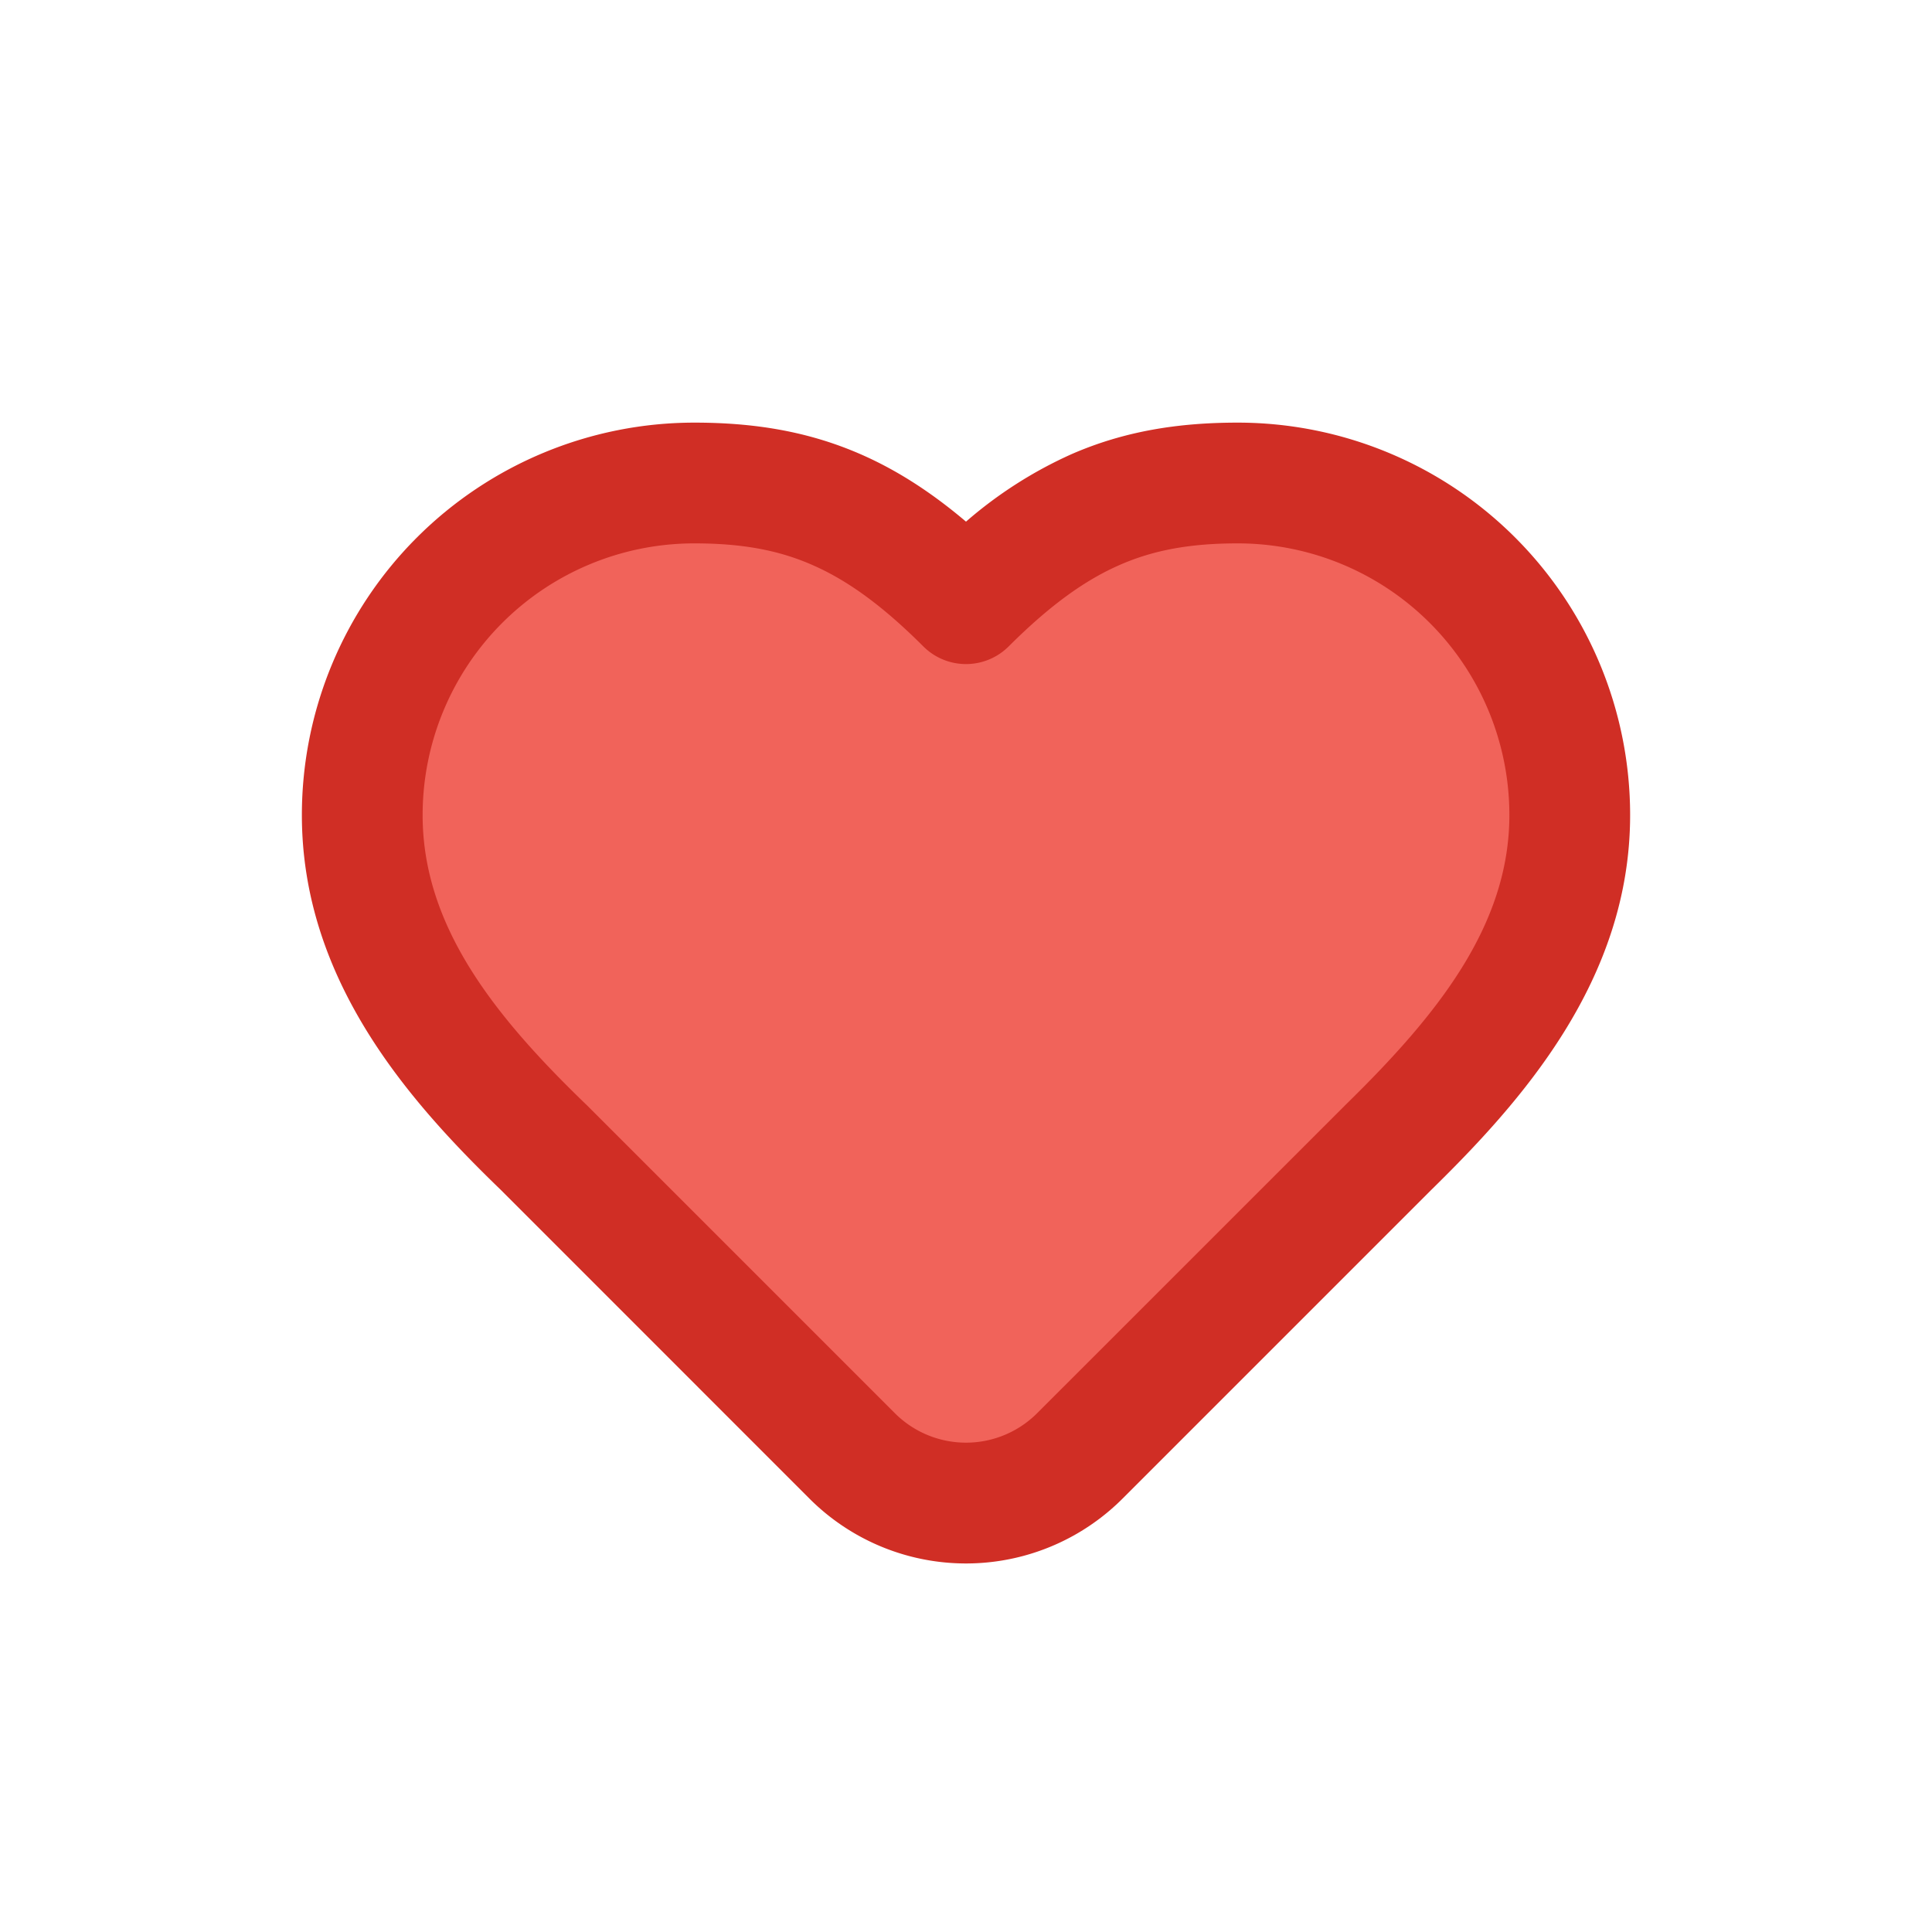 <svg xmlns="http://www.w3.org/2000/svg" fill="none" viewBox="0 0 24 24"><path fill="#F1635A" d="M17.25 14.25c1.117-1.095 2.25-2.408 2.25-4.125A4.125 4.125 0 0 0 15.375 6c-1.32 0-2.25.375-3.375 1.5C10.875 6.375 9.945 6 8.625 6A4.125 4.125 0 0 0 4.5 10.125c0 1.725 1.125 3.037 2.25 4.125l3.836 3.836a2 2 0 0 0 2.828 0z"/><path fill="#D02E25" fill-rule="evenodd" d="M5.178 6.678A4.88 4.88 0 0 1 8.625 5.25c.735 0 1.405.105 2.06.39.46.2.89.48 1.315.84a5.3 5.3 0 0 1 1.315-.84c.655-.285 1.325-.39 2.06-.39a4.875 4.875 0 0 1 4.875 4.875c0 2.056-1.357 3.565-2.472 4.658l-3.833 3.833a2.75 2.75 0 0 1-3.89 0l-3.83-3.831c-1.13-1.091-2.475-2.598-2.475-4.66 0-1.293.514-2.533 1.428-3.447m3.447.072a3.375 3.375 0 0 0-3.375 3.375c0 1.385.9 2.502 2.021 3.586l.01.009 3.835 3.835a1.25 1.25 0 0 0 1.768 0l3.841-3.84c1.12-1.097 2.025-2.213 2.025-3.59a3.375 3.375 0 0 0-3.375-3.375c-.585 0-1.04.082-1.461.266-.426.185-.864.495-1.384 1.014a.75.75 0 0 1-1.06 0c-.52-.52-.958-.829-1.384-1.014-.42-.184-.876-.266-1.461-.266" clip-rule="evenodd"/></svg>